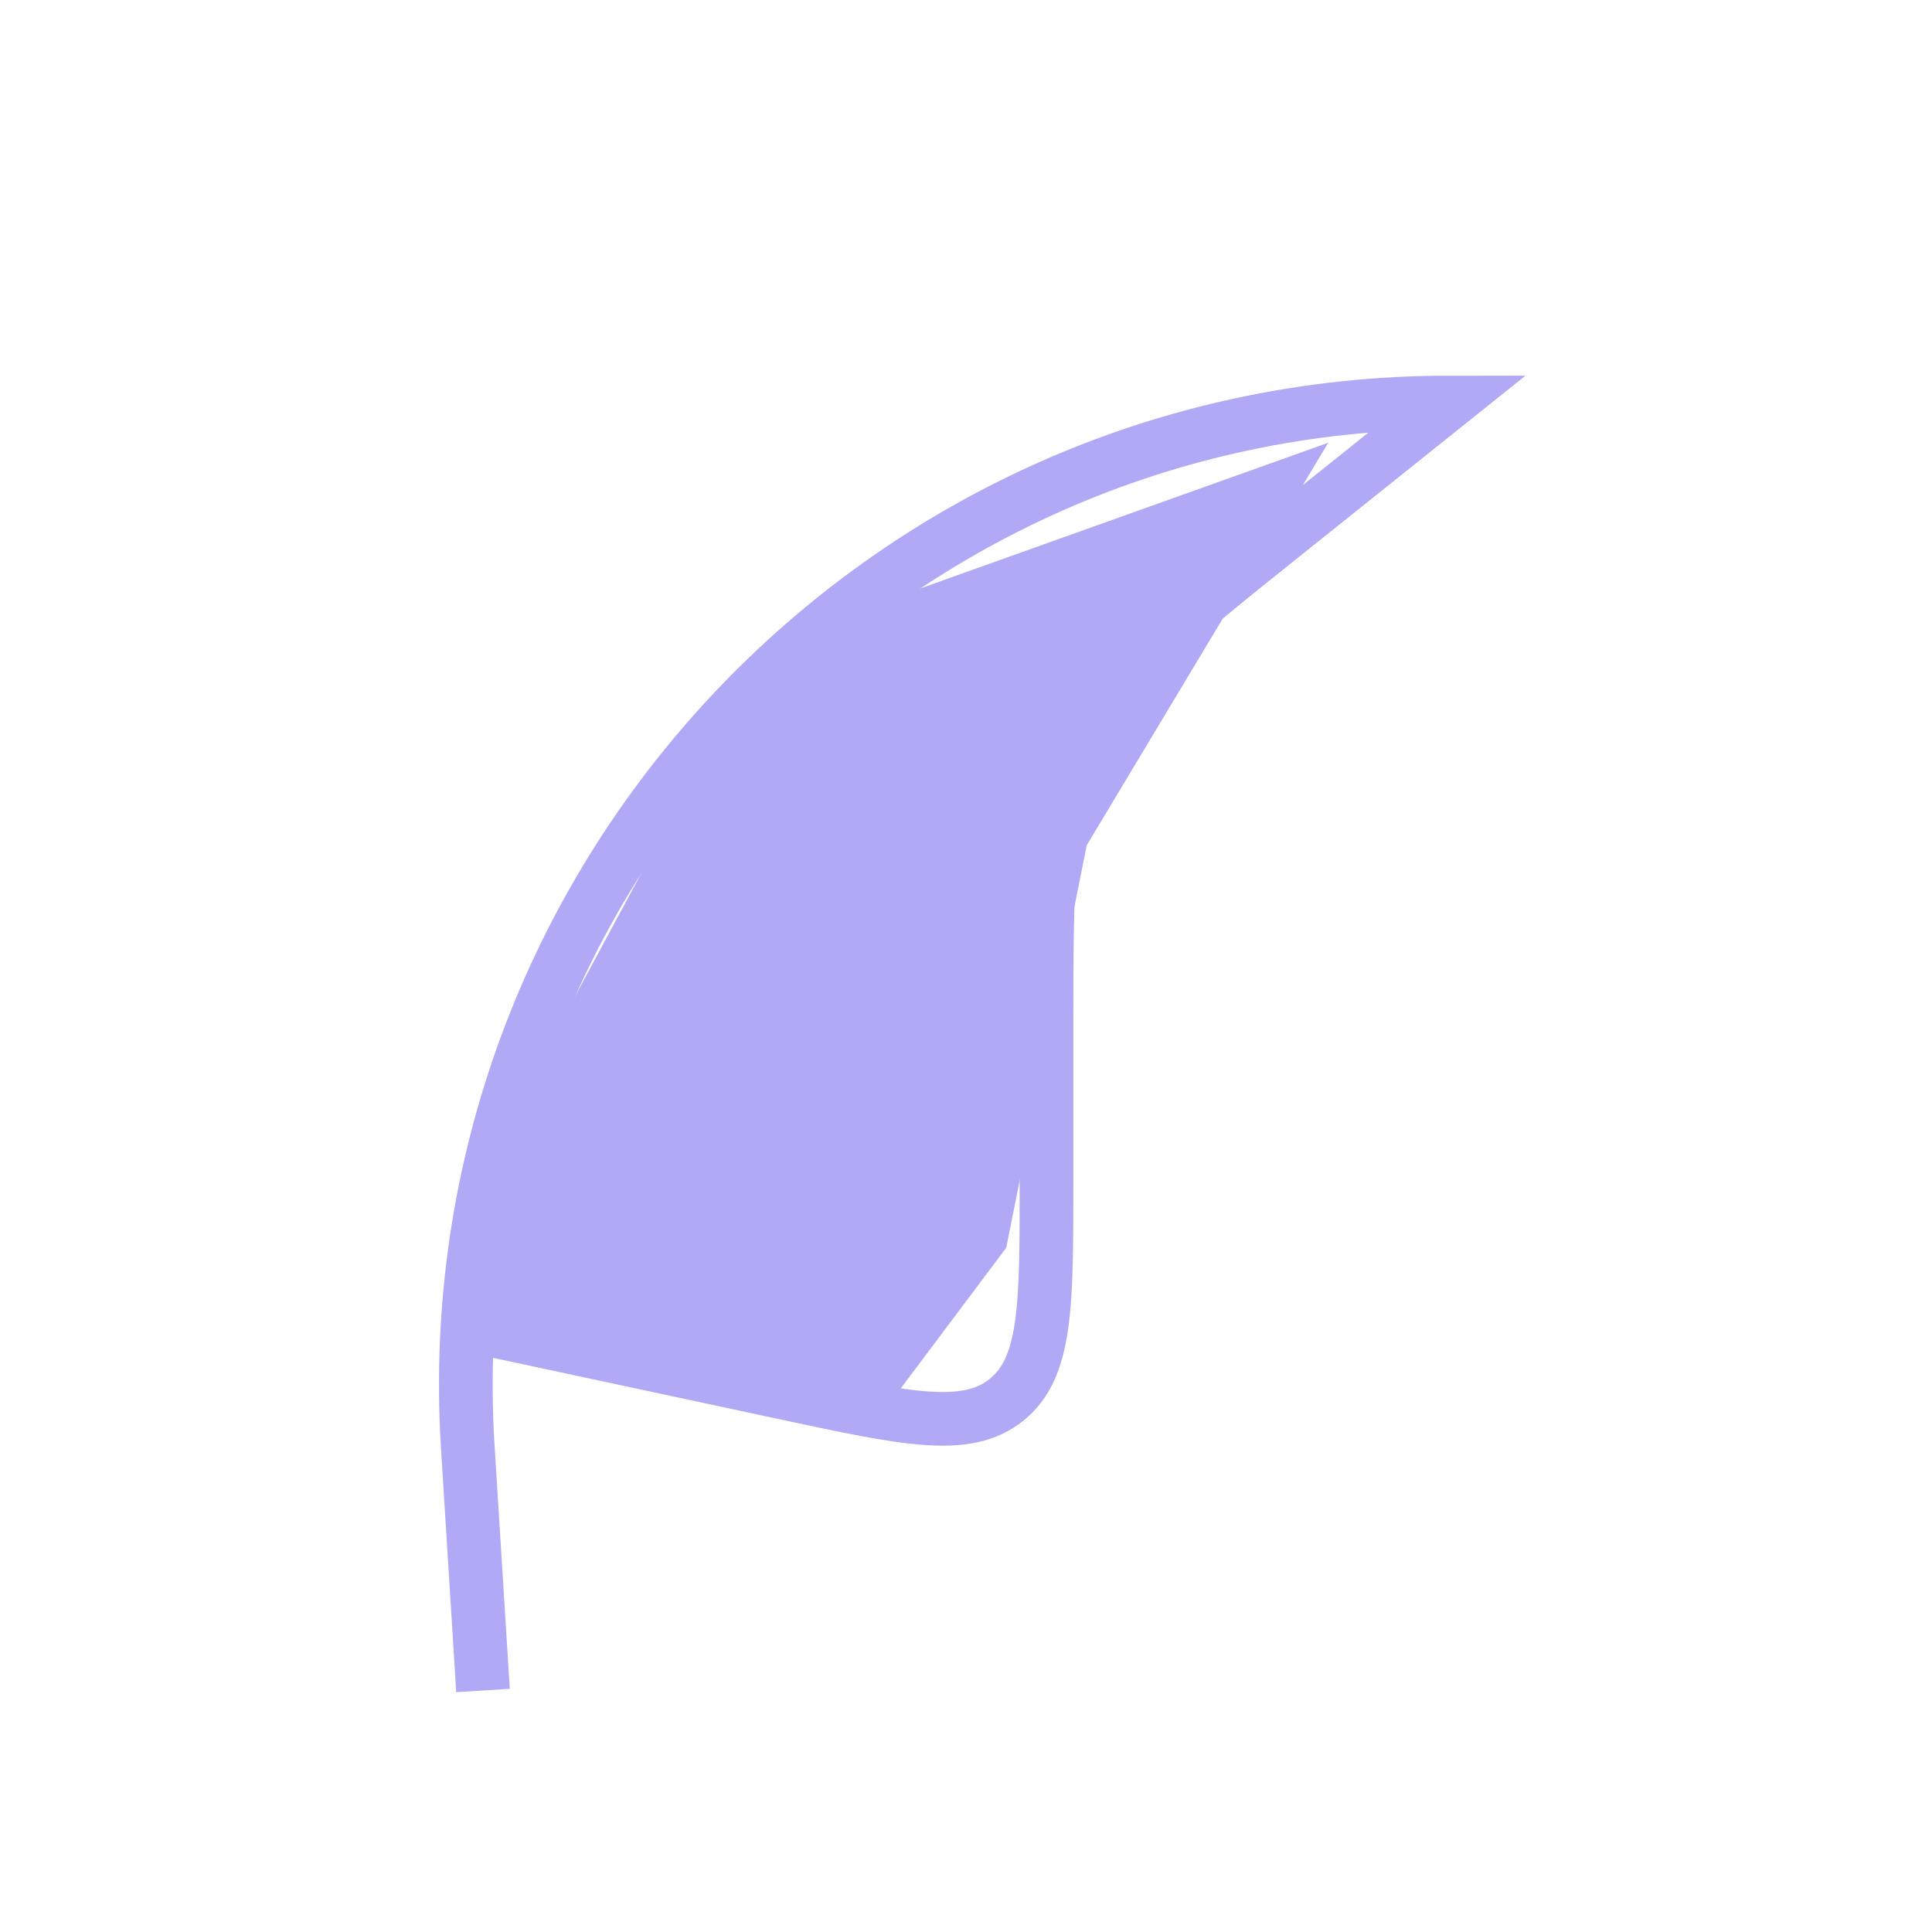 <svg width="72" height="72" fill="none" xmlns="http://www.w3.org/2000/svg"><path d="M28.5 24l21-7.5-9 15-3 15-4.5 6-16.5-3 1.5-6L28.5 24z" fill="#B0A9F5"/><path d="M18 63l-.567-9.076C16.114 32.831 32.866 15 54 15v0l-5.993 4.794c-4.425 3.54-6.638 5.311-7.823 7.775C39 30.033 39 32.867 39 38.535v5.57c0 4.571 0 6.857-1.485 8.058-1.486 1.2-3.72.722-8.191-.236L18 49.5" stroke="#B0A9F5" stroke-width="2"/></svg>